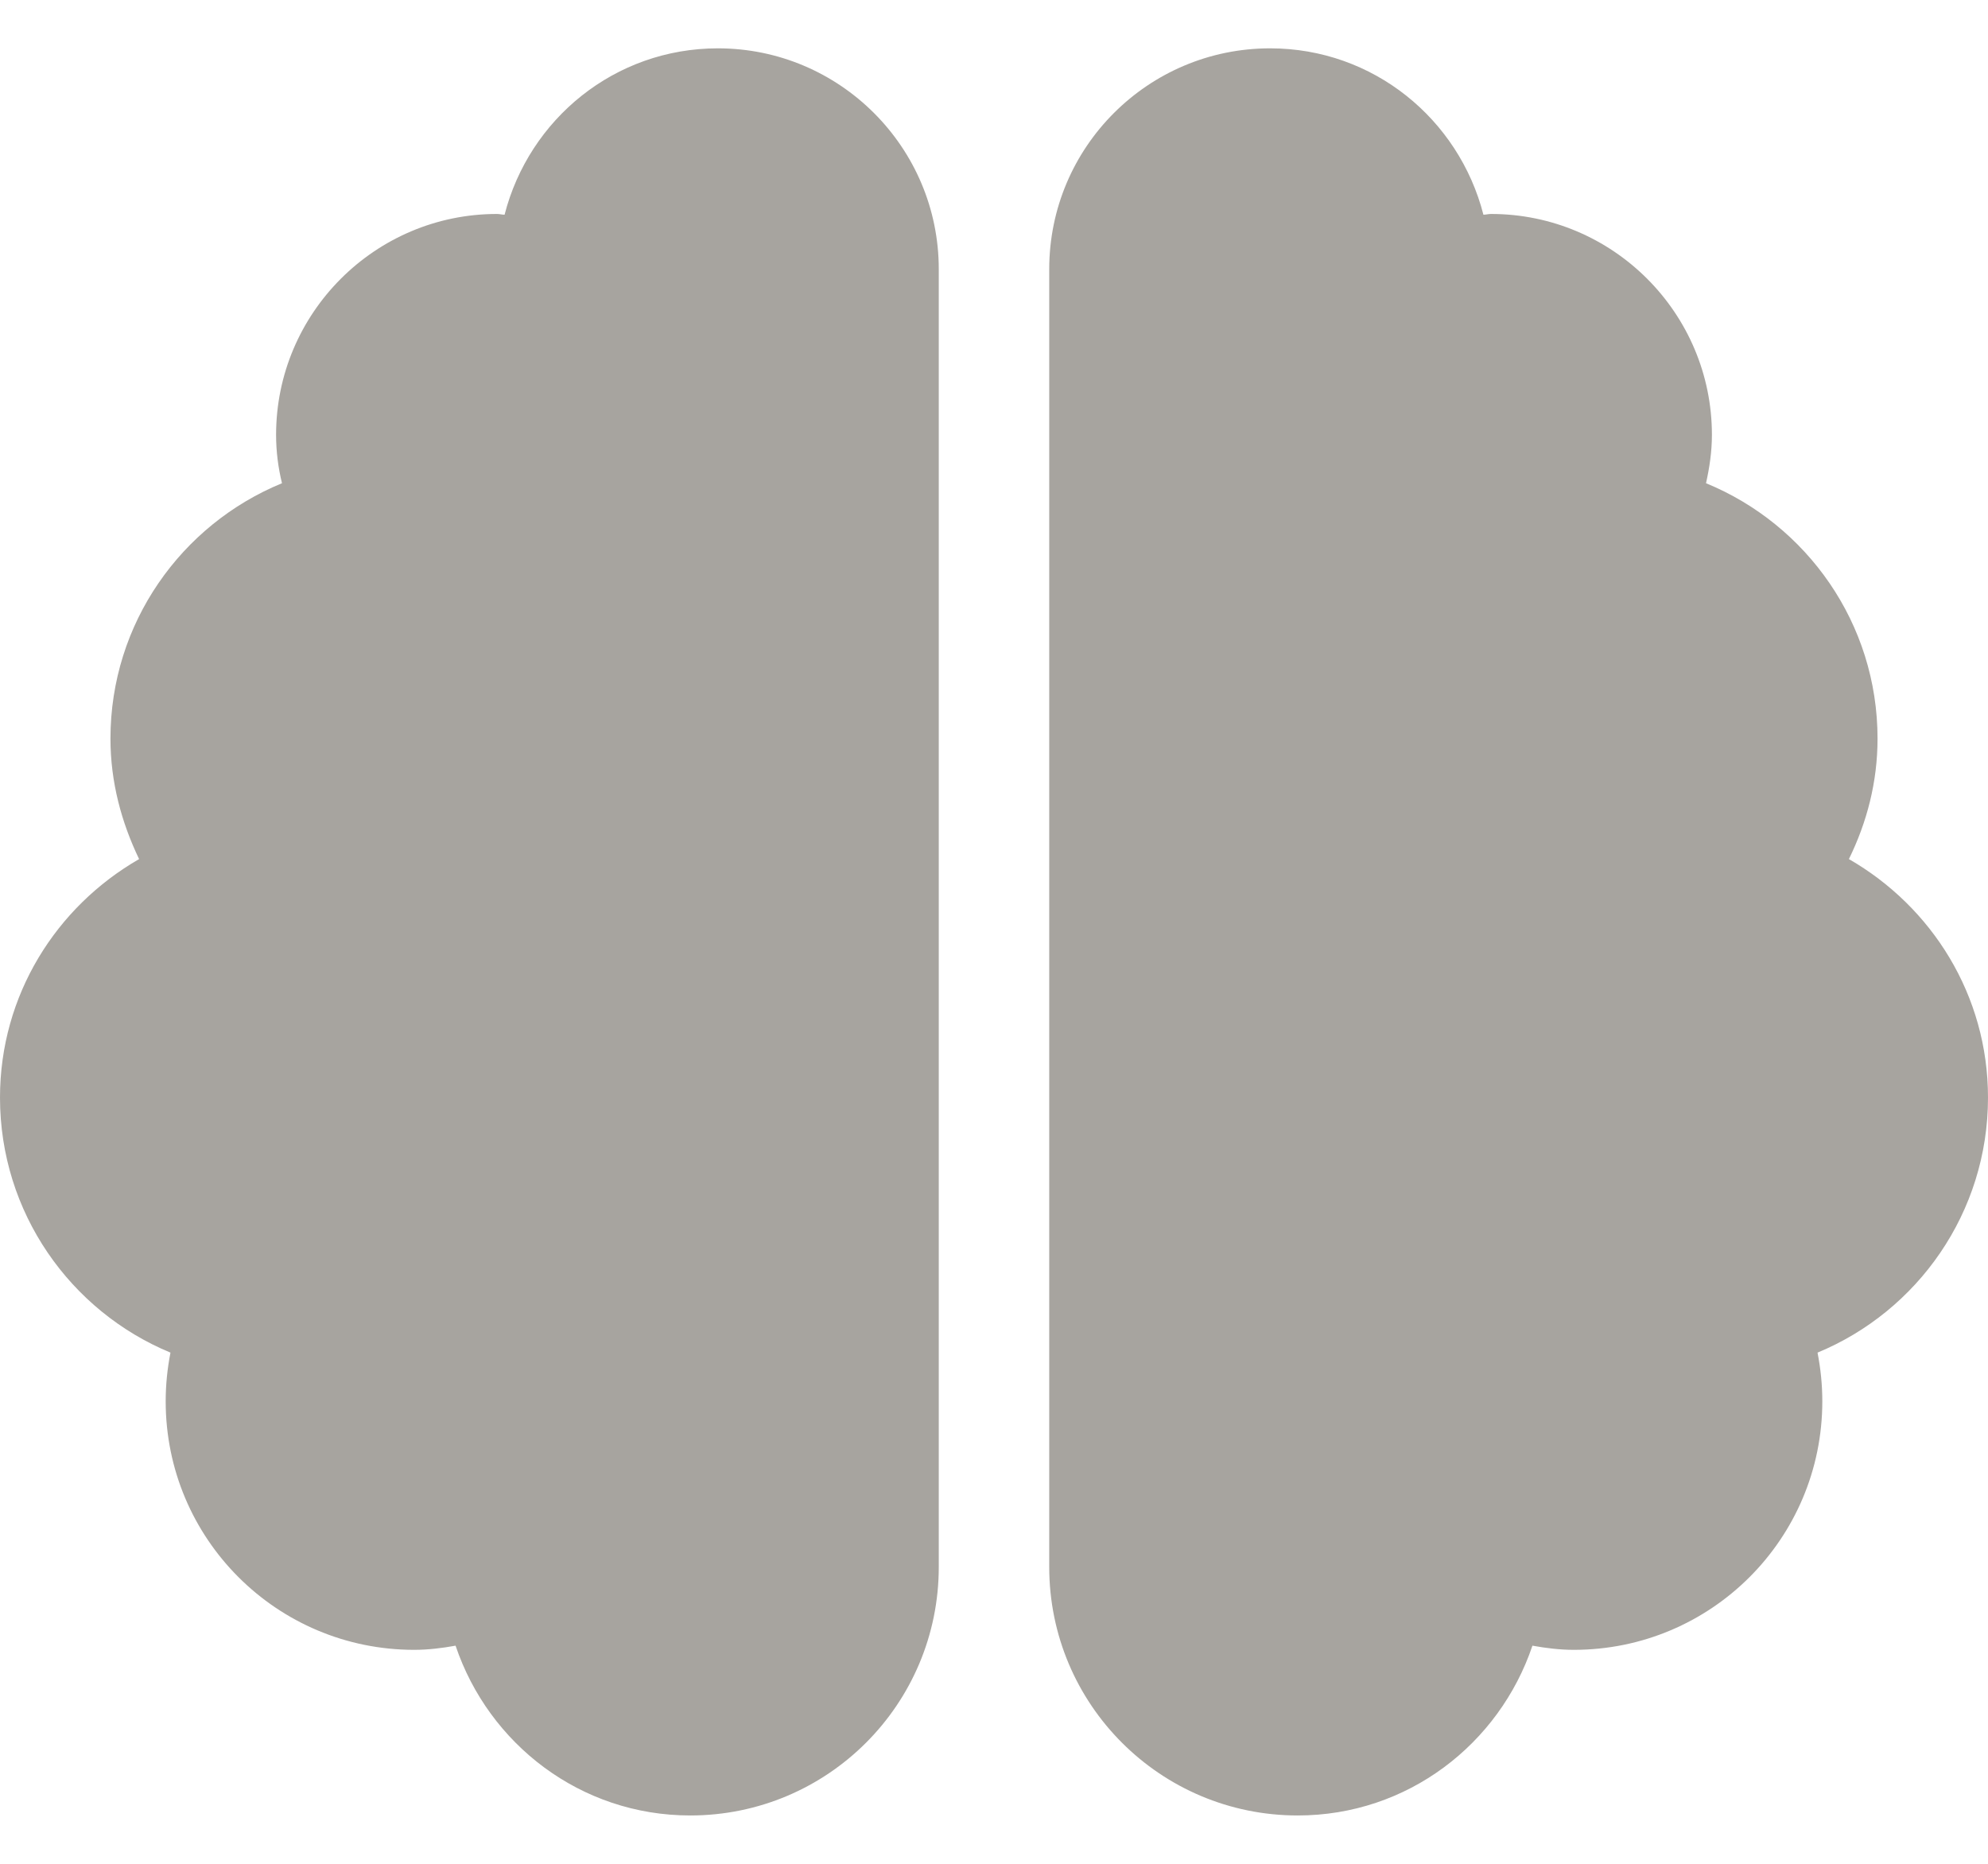 <svg width="32" height="30" viewBox="0 0 32 30" fill="none" xmlns="http://www.w3.org/2000/svg">
<path d="M11.556 0.778C9.894 0.778 8.517 1.917 8.122 3.456C8.078 3.456 8.044 3.444 8 3.444C6.039 3.444 4.444 5.039 4.444 7C4.444 7.267 4.478 7.528 4.539 7.778C2.917 8.444 1.778 10.033 1.778 11.889C1.778 12.589 1.956 13.239 2.239 13.828C0.906 14.594 0 16.017 0 17.667C0 19.517 1.133 21.106 2.744 21.772C2.694 22.028 2.667 22.289 2.667 22.556C2.667 24.767 4.456 26.556 6.667 26.556C6.894 26.556 7.117 26.528 7.333 26.489C7.867 28.072 9.344 29.222 11.111 29.222C13.322 29.222 15.111 27.433 15.111 25.222V4.333C15.111 2.372 13.517 0.778 11.556 0.778ZM32 17.667C32 16.017 31.094 14.594 29.761 13.828C30.05 13.239 30.222 12.589 30.222 11.889C30.222 10.033 29.083 8.444 27.461 7.778C27.517 7.528 27.556 7.267 27.556 7C27.556 5.039 25.961 3.444 24 3.444C23.956 3.444 23.917 3.456 23.878 3.456C23.483 1.917 22.106 0.778 20.444 0.778C18.483 0.778 16.889 2.367 16.889 4.333V25.222C16.889 27.433 18.678 29.222 20.889 29.222C22.656 29.222 24.133 28.072 24.667 26.489C24.883 26.528 25.106 26.556 25.333 26.556C27.544 26.556 29.333 24.767 29.333 22.556C29.333 22.289 29.306 22.028 29.256 21.772C30.867 21.106 32 19.517 32 17.667Z" fill="#A7A49F"/>
</svg>
